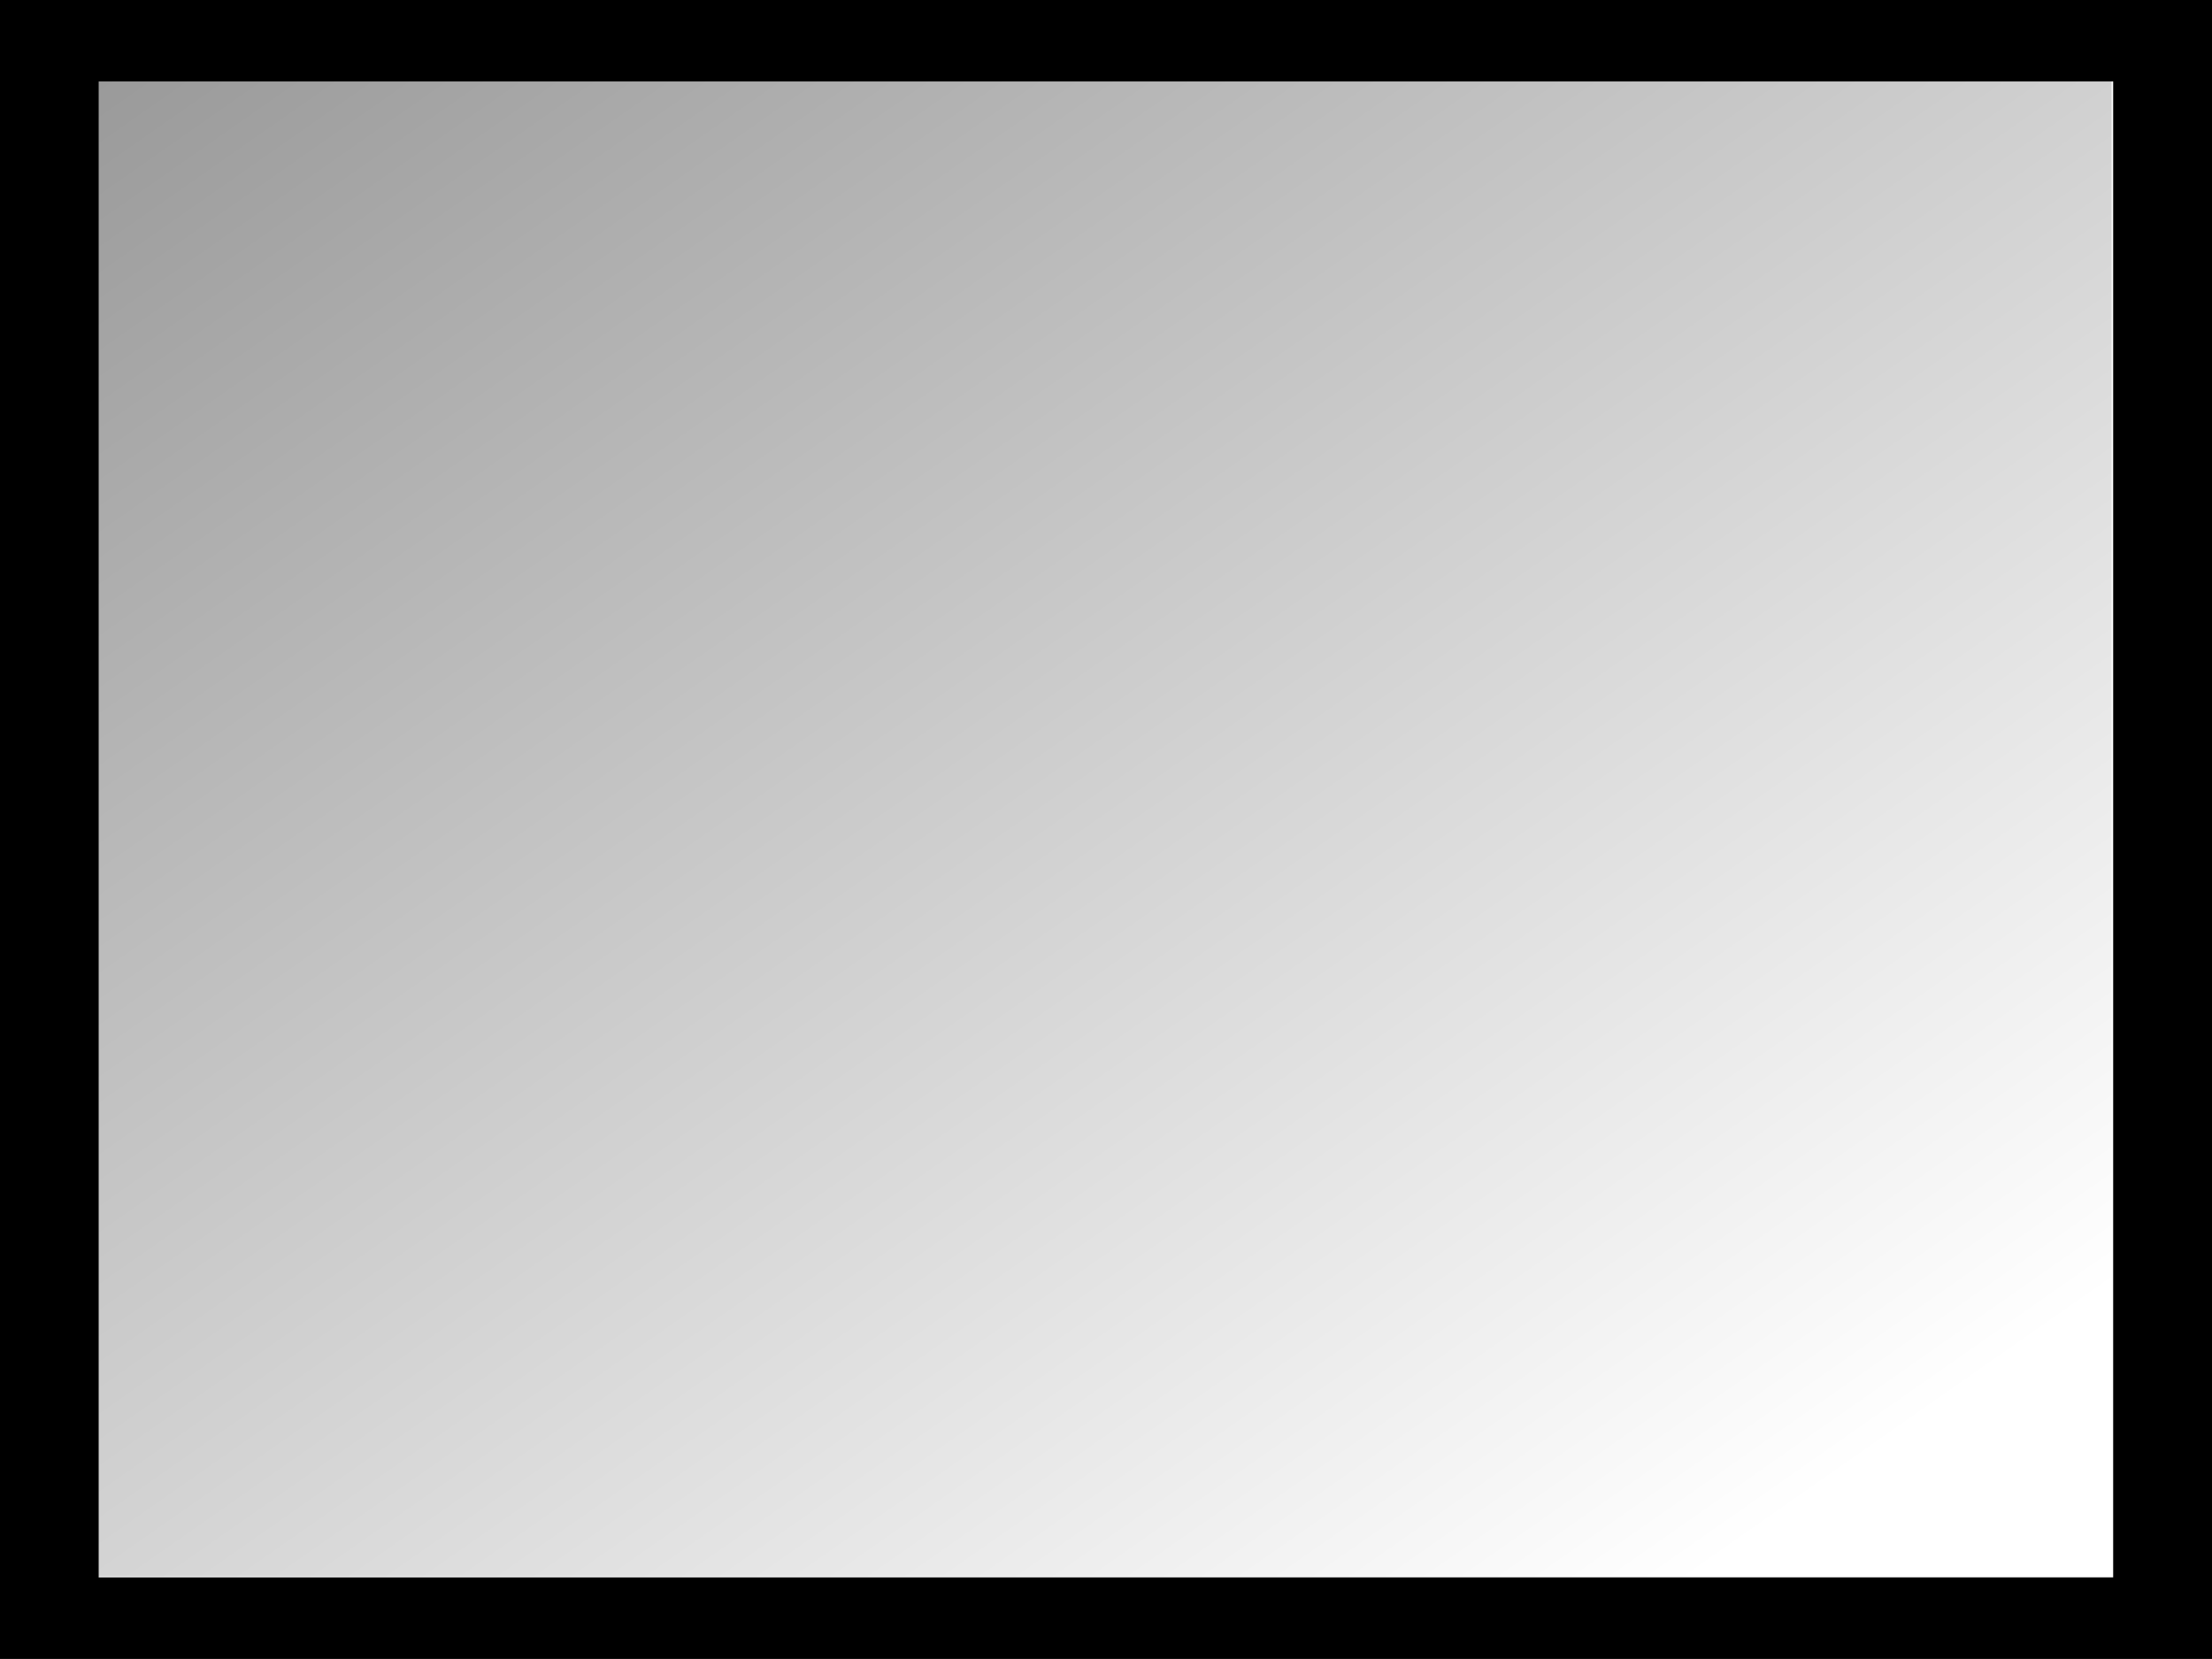 <?xml version="1.0" encoding="UTF-8" standalone="no"?>
<svg xmlns:ffdec="https://www.free-decompiler.com/flash" xmlns:xlink="http://www.w3.org/1999/xlink" ffdec:objectType="shape" height="496.0px" width="661.35px" xmlns="http://www.w3.org/2000/svg">
  <g transform="matrix(1.0, 0.0, 0.0, 1.0, 10.35, 7.65)">
    <path d="M621.45 16.7 L19.15 16.7 19.15 463.95 621.45 463.95 621.45 16.7 M651.0 488.35 L-10.35 488.35 -10.35 -7.65 651.0 -7.65 651.0 488.35" fill="#000000" fill-rule="evenodd" stroke="none"/>
    <path d="M18.7 463.7 L18.7 16.45 621.0 16.45 621.0 463.7 18.7 463.7" fill="url(#gradient0)" fill-rule="evenodd" stroke="none"/>
  </g>
  <defs>
    <linearGradient gradientTransform="matrix(0.274, 0.39, -0.223, 0.156, 255.75, 156.9)" gradientUnits="userSpaceOnUse" id="gradient0" spreadMethod="pad" x1="-819.2" x2="819.2">
      <stop offset="0.0" stop-color="#000000" stop-opacity="0.482"/>
      <stop offset="1.0" stop-color="#000000" stop-opacity="0.0"/>
    </linearGradient>
  </defs>
</svg>
